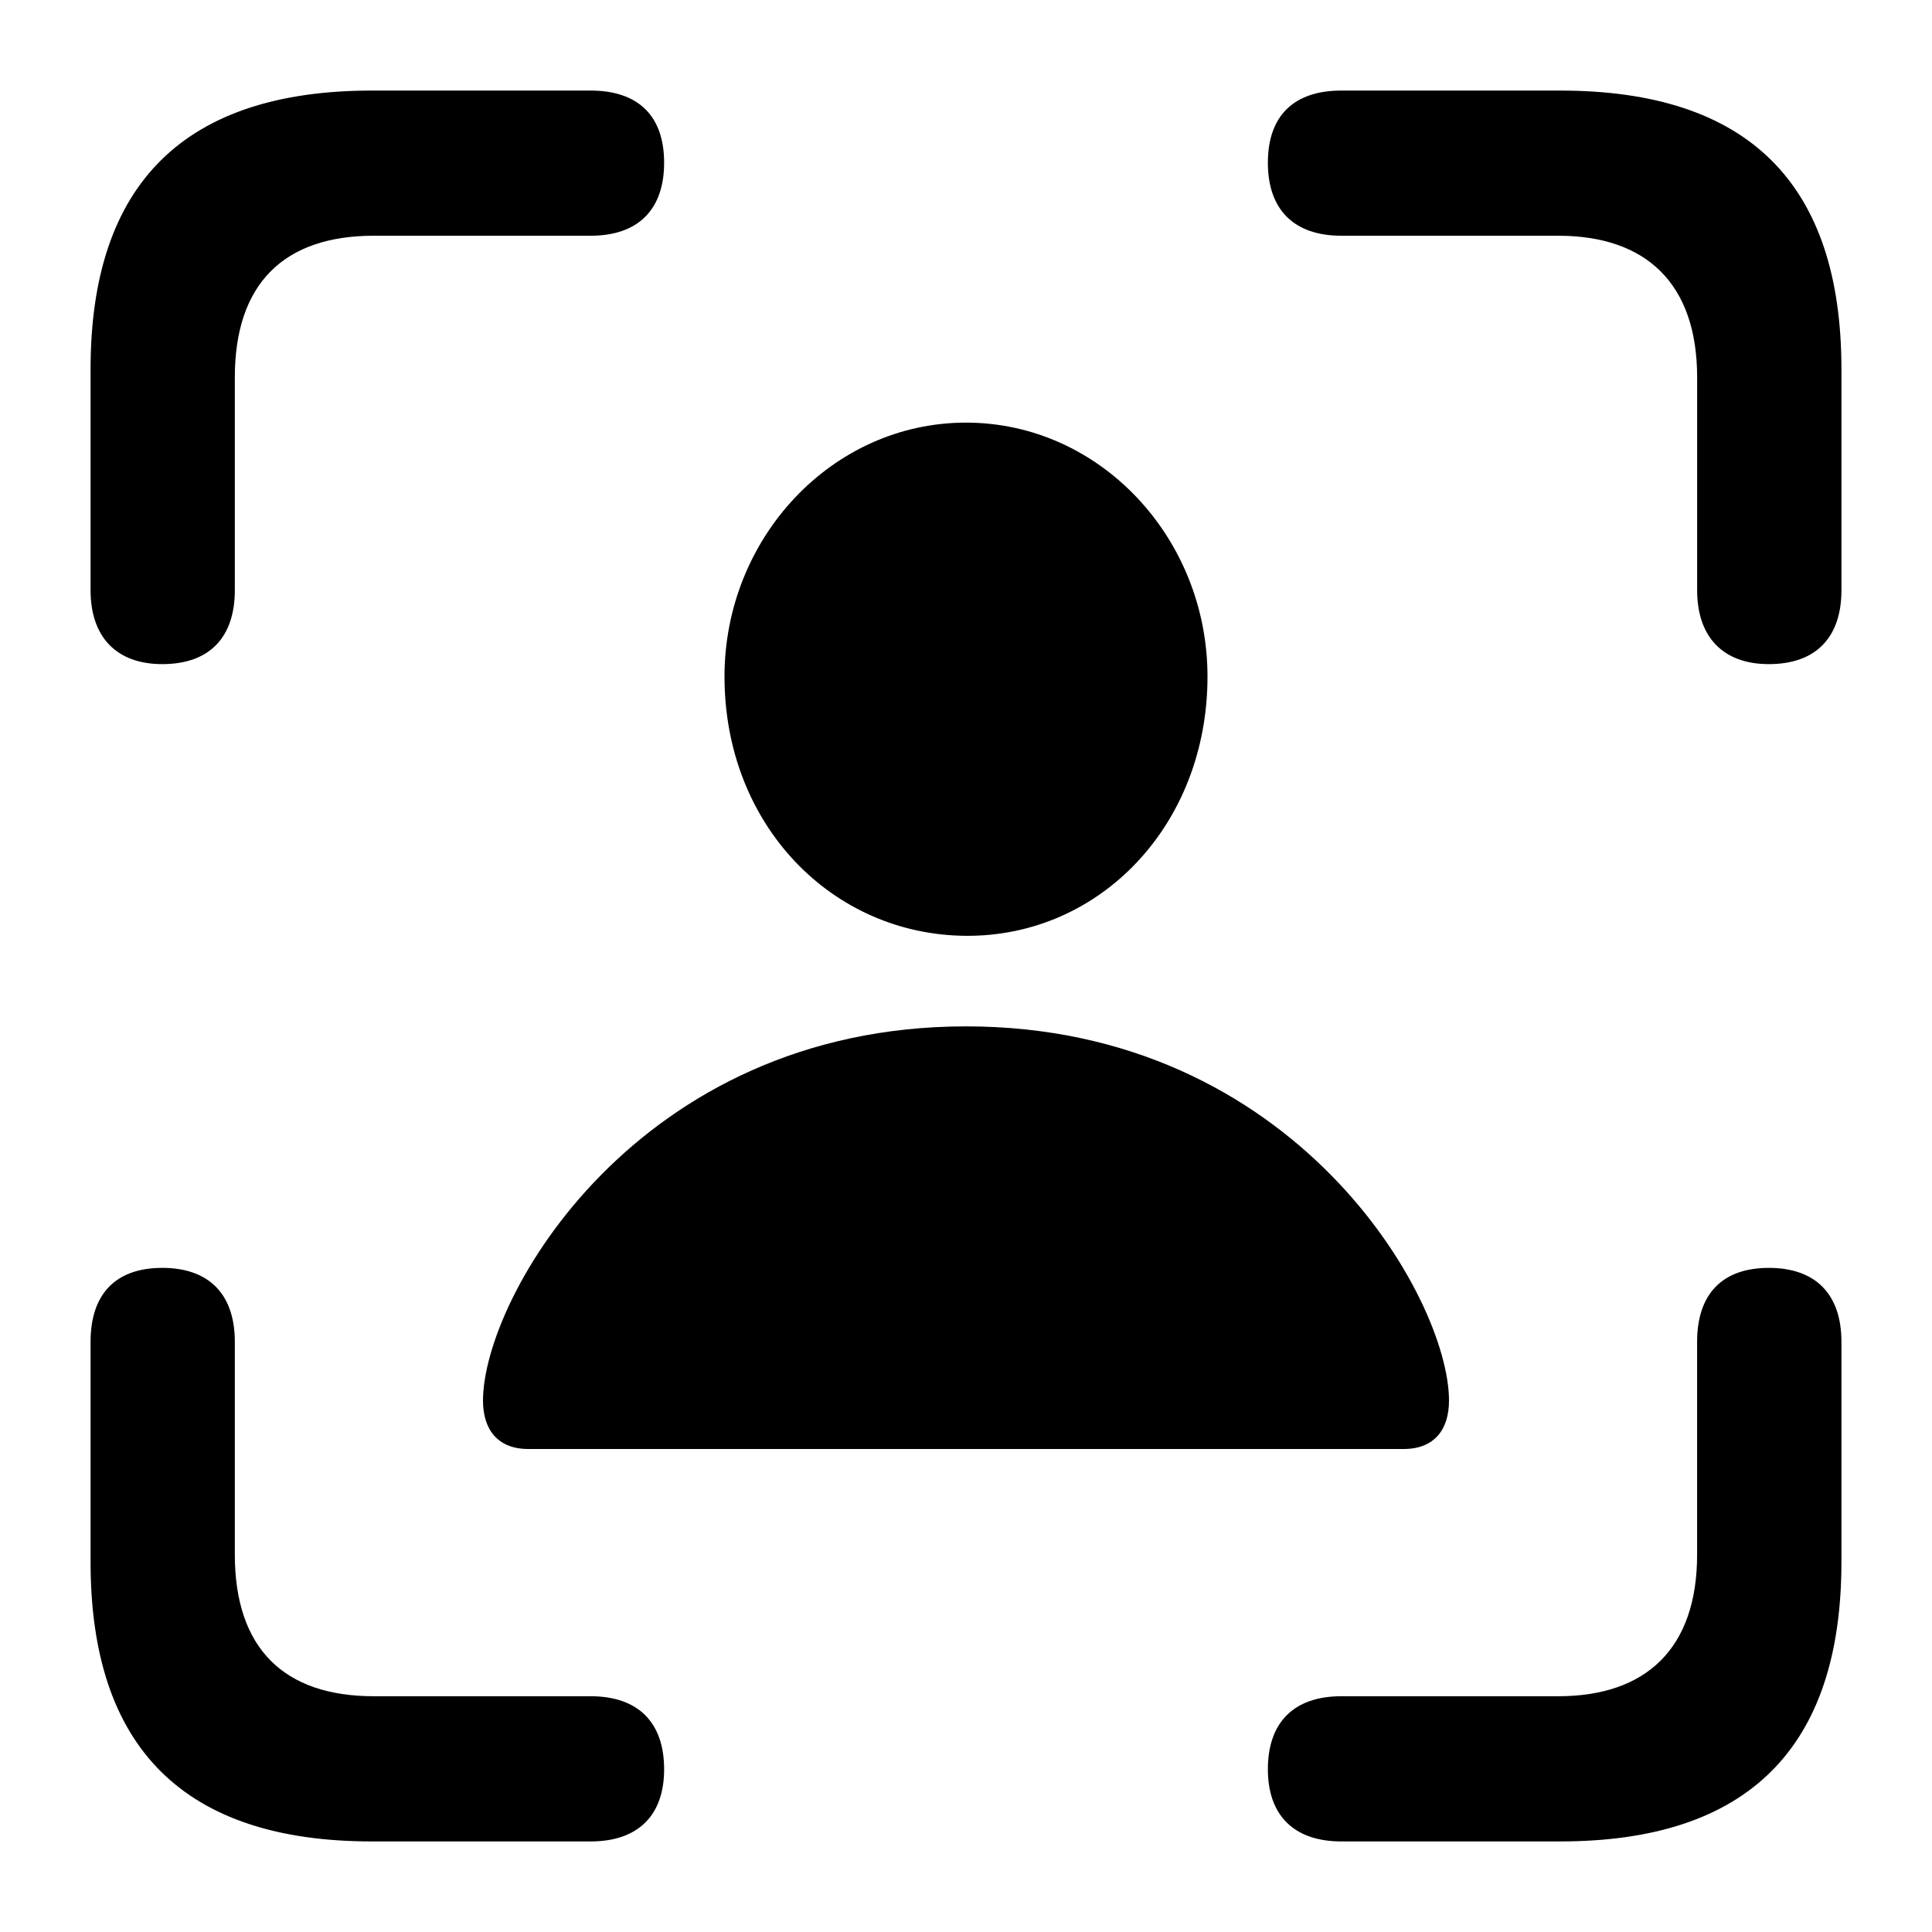 <svg xmlns="http://www.w3.org/2000/svg" width="64" height="64" aria-hidden="true"><path d="M58.595 42c1.544 0 2.405.866 2.405 2.45v7.29c0 6.153-3.087 9.26-9.322 9.26h-7.244C42.861 61 42 60.134 42 58.61c0-1.554.86-2.42 2.434-2.42h7.185c2.91 0 4.6-1.582 4.6-4.69v-7.05c0-1.584.833-2.45 2.376-2.45zm-53.22 0c1.543 0 2.404.866 2.404 2.45v7.05c0 3.108 1.633 4.69 4.601 4.69h7.186c1.573 0 2.434.866 2.434 2.42 0 1.524-.86 2.39-2.434 2.39h-7.244C6.117 61 3 57.922 3 51.74v-7.29C3 42.866 3.83 42 5.375 42zM32 34c10.897 0 16 8.988 16 12.399 0 .949-.48 1.601-1.501 1.601H17.501C16.481 48 16 47.348 16 46.399 16 42.988 21.103 34 32 34zm0-20c4.438 0 8 3.82 8 8.412 0 4.916-3.562 8.618-8 8.588-4.437-.029-8-3.672-8-8.588C24 17.82 27.563 14 32 14zM51.678 3C57.913 3 61 6.076 61 12.231v7.32C61 21.103 60.168 22 58.595 22c-1.514 0-2.375-.896-2.375-2.45V12.5c0-3.108-1.692-4.691-4.601-4.691h-7.185c-1.573 0-2.434-.866-2.434-2.42C42 3.837 42.86 3 44.434 3h7.244zM19.566 3C21.139 3 22 3.836 22 5.39c0 1.553-.86 2.419-2.434 2.419H12.38c-2.968 0-4.601 1.583-4.601 4.69v7.051c0 1.554-.83 2.45-2.404 2.45C3.86 22 3 21.104 3 19.55v-7.319C3 6.076 6.117 3 12.322 3h7.244z"/></svg>